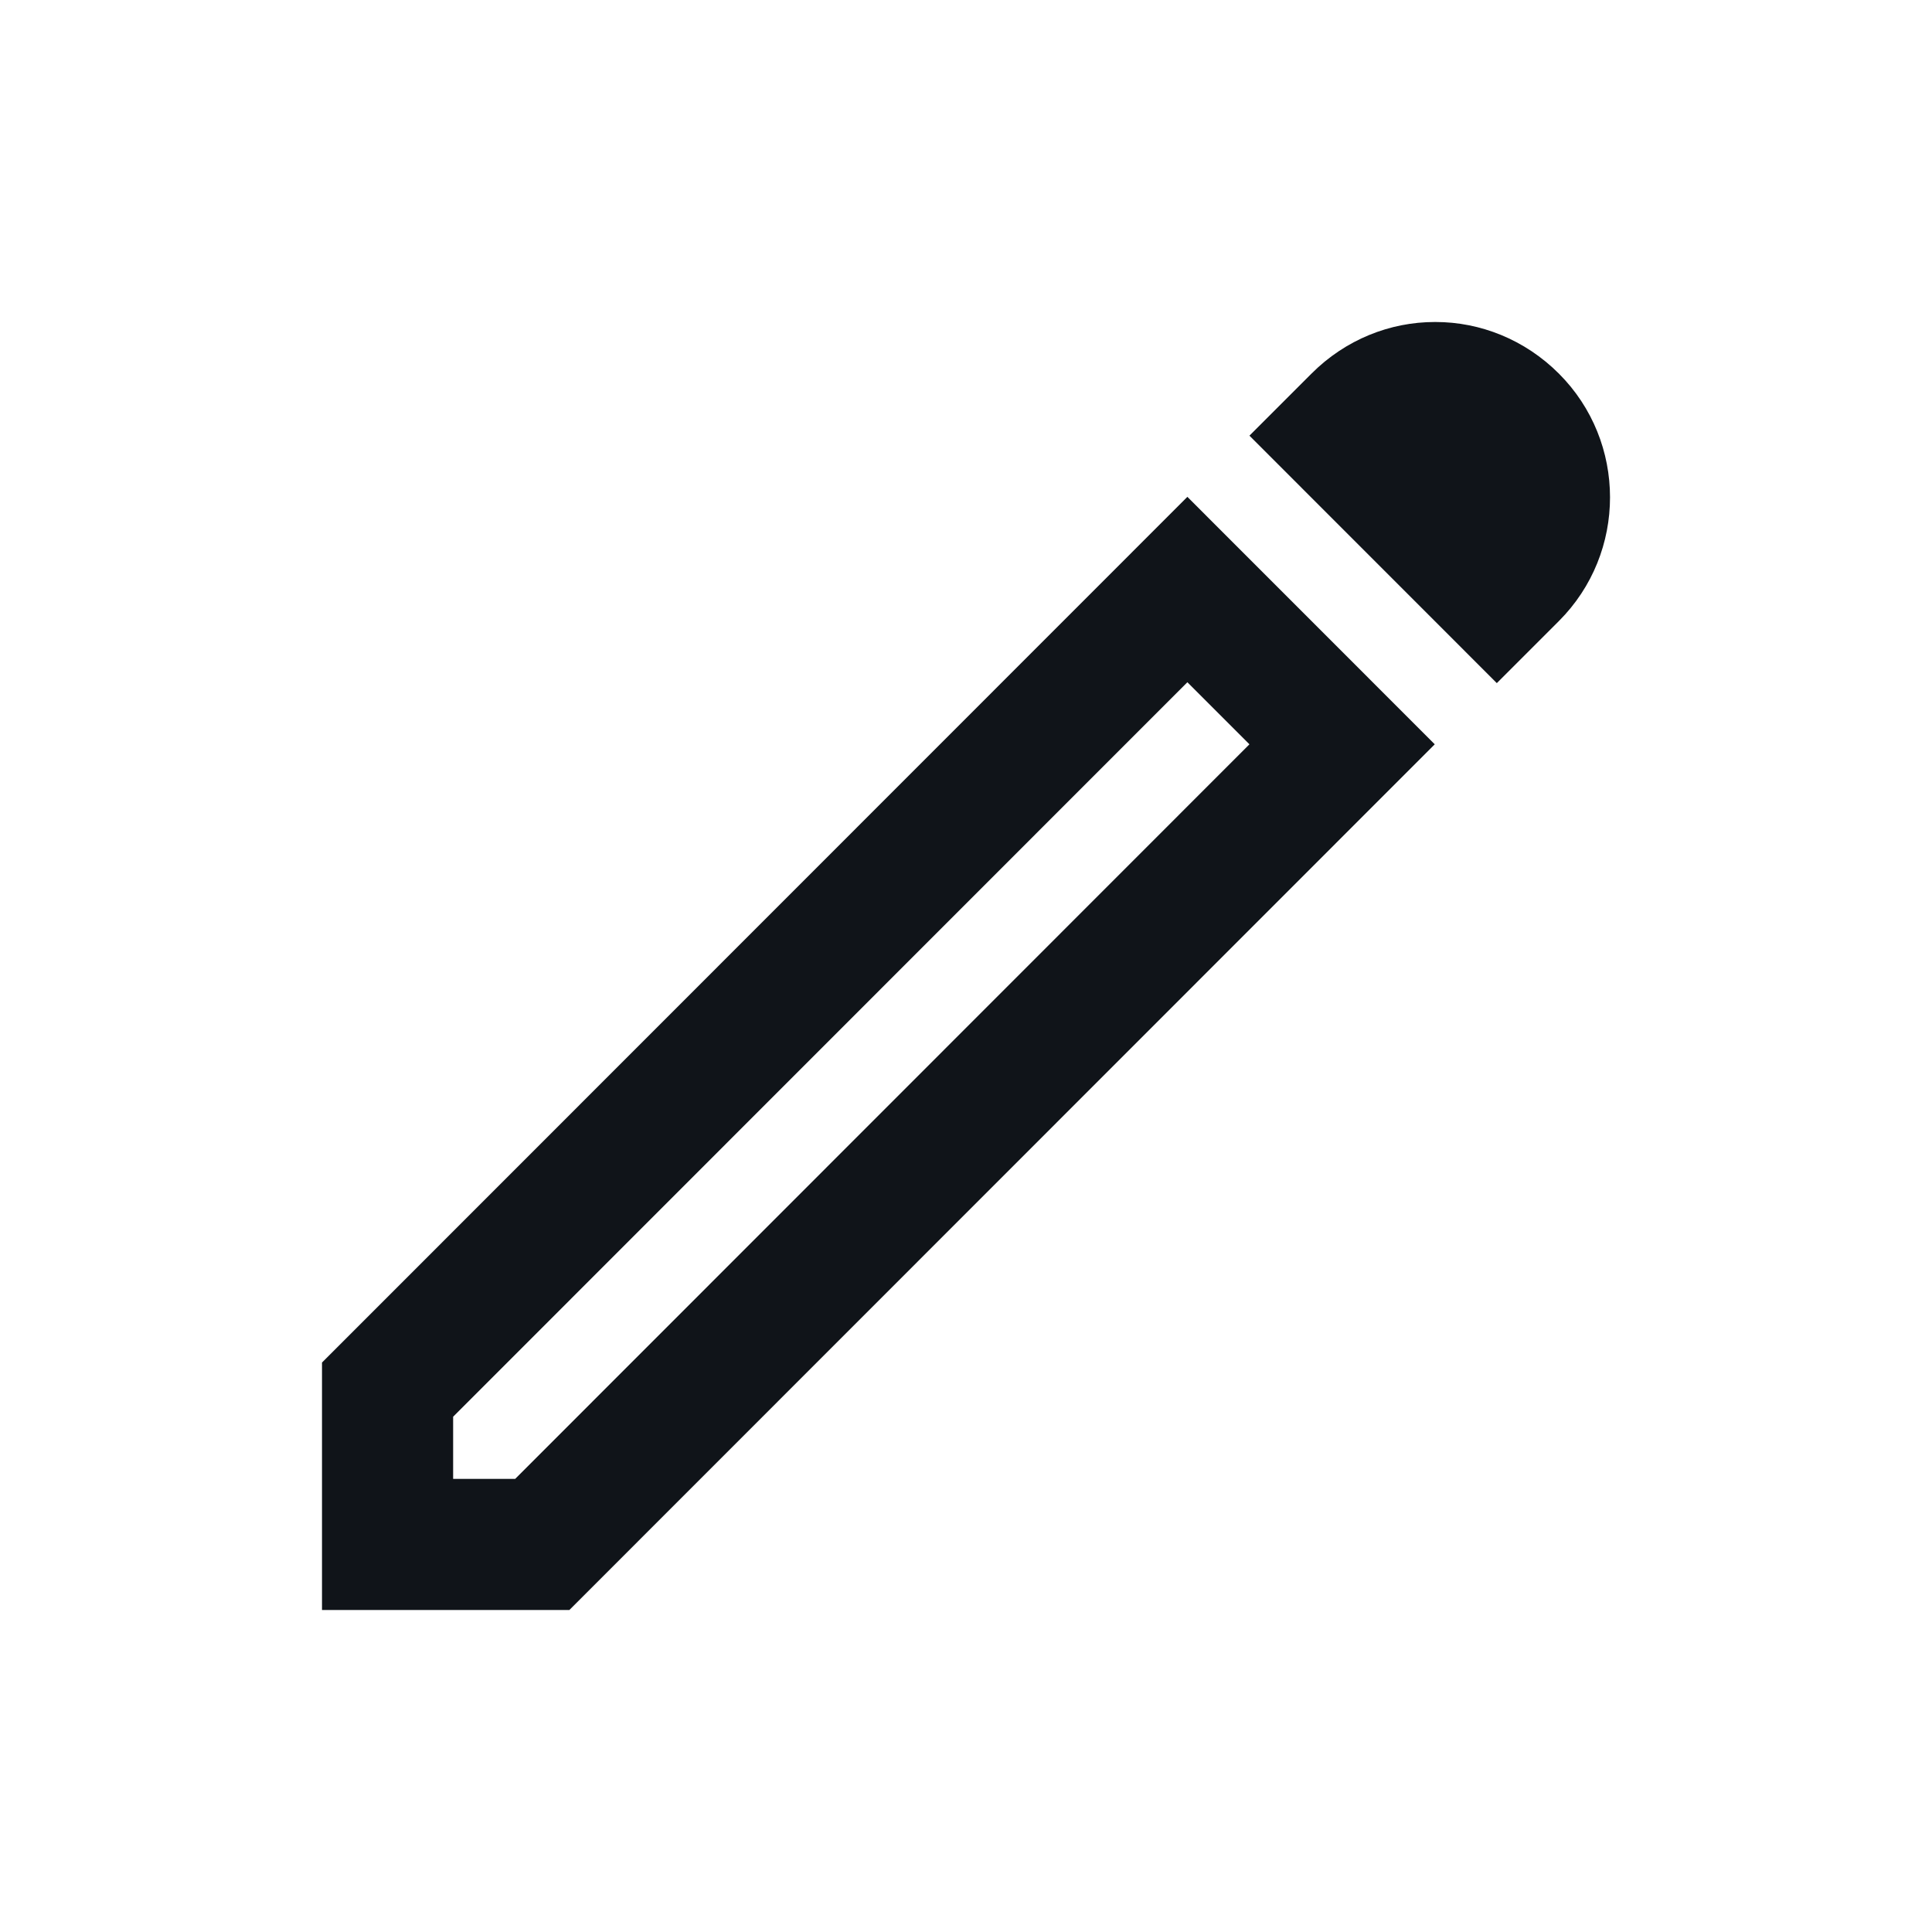 <svg width="24" height="24" viewBox="0 0 24 24" fill="none" xmlns="http://www.w3.org/2000/svg">
<path d="M16.292 4.641C16.715 4.217 17.269 4 17.823 4H17.834C18.387 4 18.941 4.217 19.365 4.641C20.212 5.488 20.212 6.868 19.365 7.715L18.594 8.486L15.521 5.412L16.292 4.641Z" fill="#101419"/>
<path fill-rule="evenodd" clip-rule="evenodd" d="M4 16.926L14.75 6.172L17.823 9.246L7.073 20H4V16.926ZM15.521 9.246L14.75 8.475L5.629 17.599V18.371H6.4L15.521 9.246Z" fill="#101419"/>
</svg>
